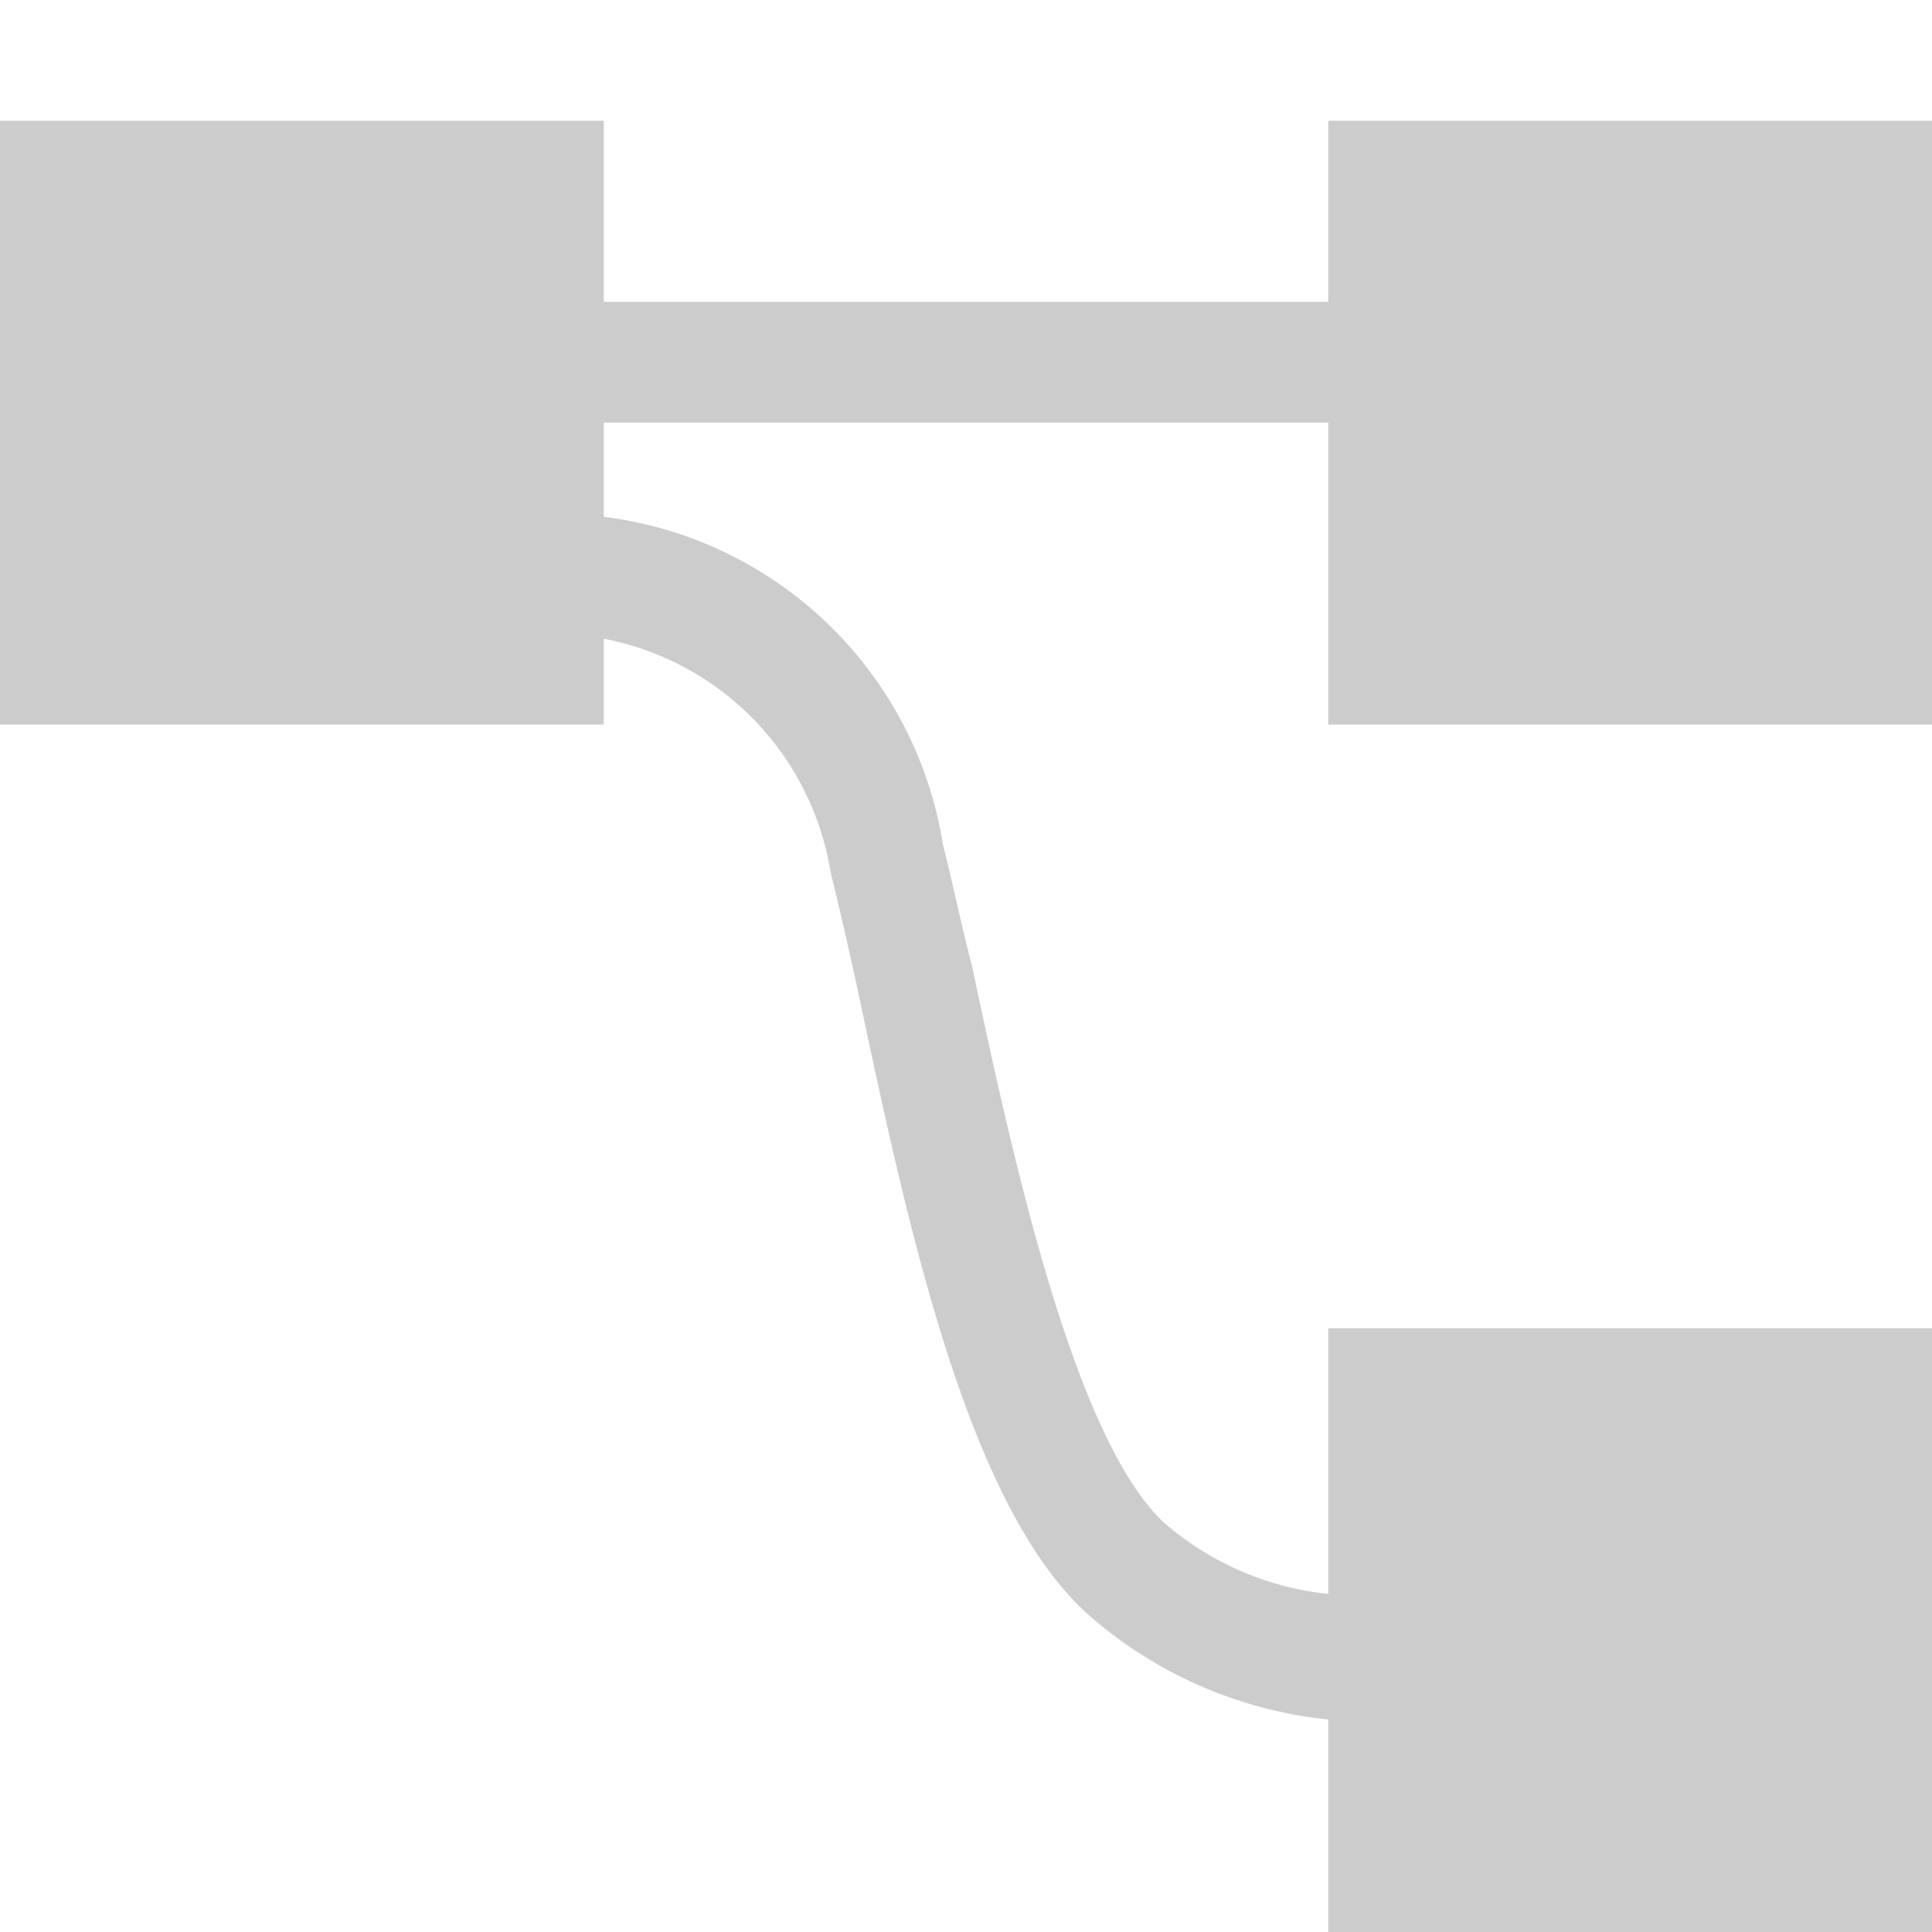 <svg xmlns="http://www.w3.org/2000/svg" width="16" height="16" viewBox="0 0 16 16">
    <g>
        <path class="icons05" fill="#CCC" d="M11,6V3.5H5v.78A3.25,3.25,0,0,1,7.81,7c.08.31.15.66.24,1,.33,1.56.84,3.91,1.59,4.61a2.46,2.46,0,0,0,1.36.59V11h5v5H11V14.24a3.55,3.55,0,0,1-2-.88c-1-.91-1.49-3.25-1.89-5.13-.08-.37-.16-.72-.23-1A2.35,2.35,0,0,0,5,5.29V6H0V1H5V2.5h6V1h5V6Z"/>
    </g>
</svg>